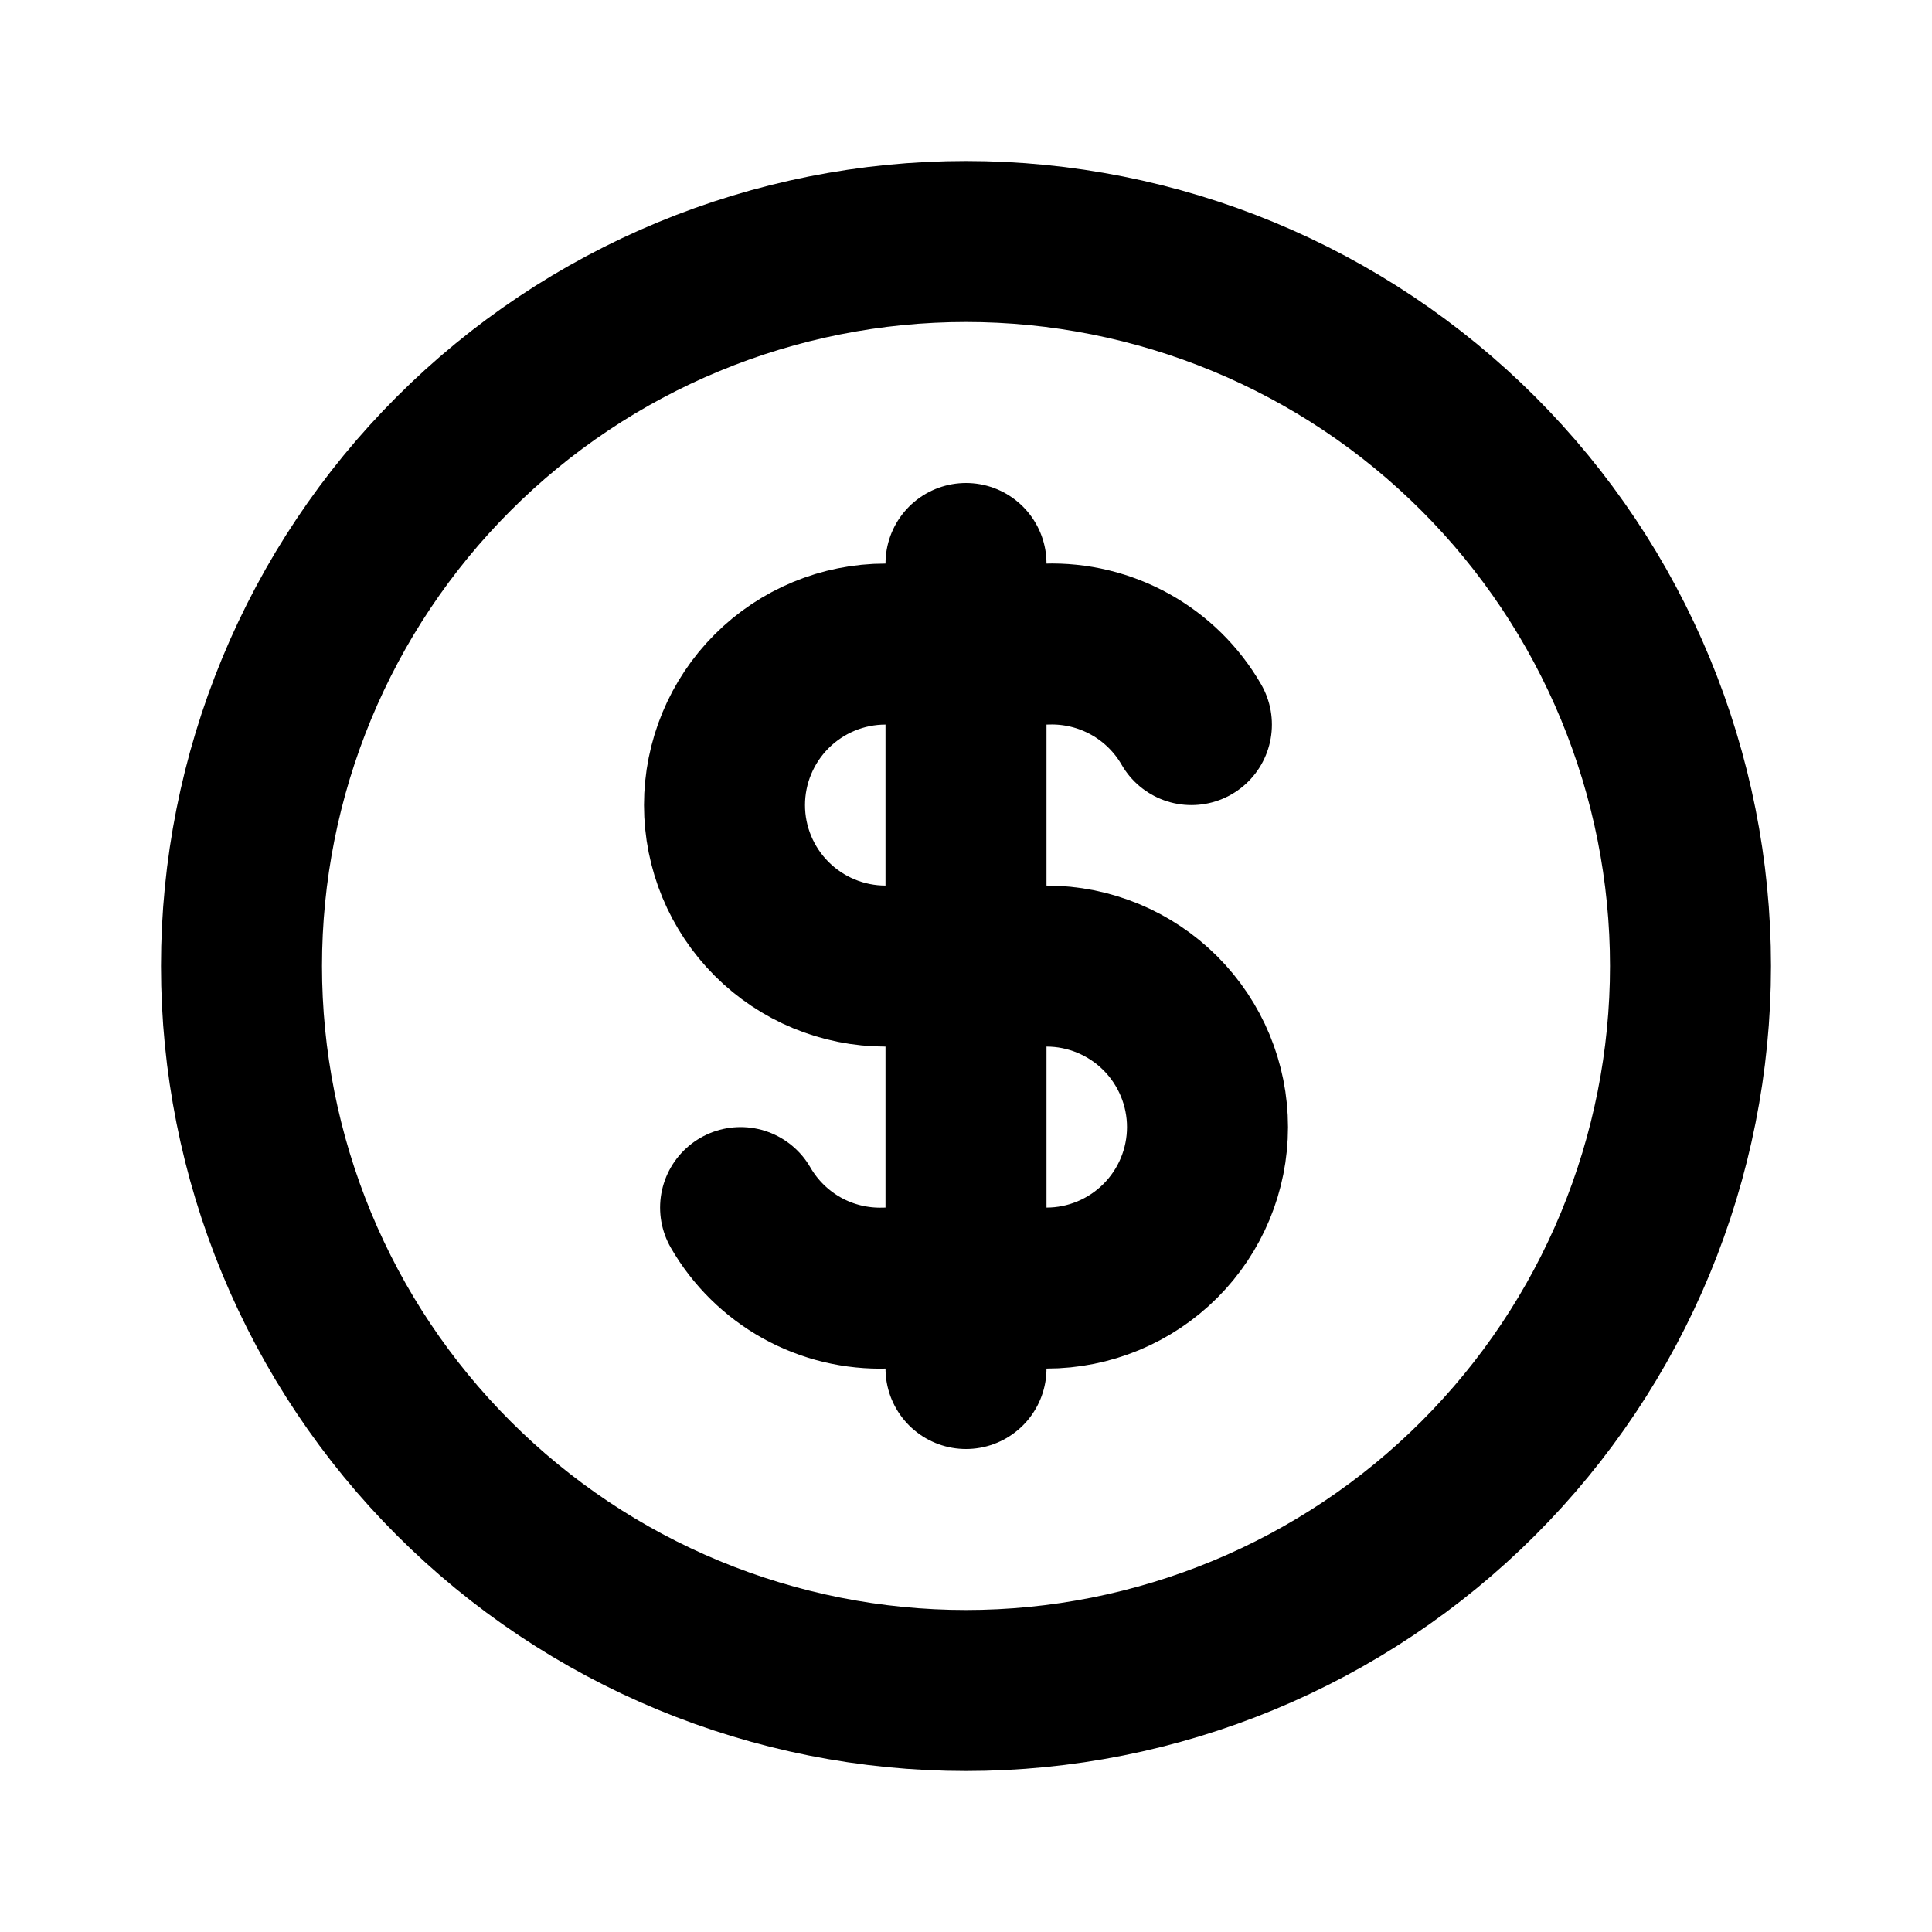 <svg width="24" height="24" viewBox="0 0 24 24" fill="none" xmlns="http://www.w3.org/2000/svg">
<g clip-path="url(#clip0_802_78093)">
<path d="M3 12C3 13.182 3.233 14.352 3.685 15.444C4.137 16.536 4.8 17.528 5.636 18.364C6.472 19.2 7.464 19.863 8.556 20.315C9.648 20.767 10.818 21 12 21C13.182 21 14.352 20.767 15.444 20.315C16.536 19.863 17.528 19.2 18.364 18.364C19.2 17.528 19.863 16.536 20.315 15.444C20.767 14.352 21 13.182 21 12C21 10.818 20.767 9.648 20.315 8.556C19.863 7.464 19.2 6.472 18.364 5.636C17.528 4.8 16.536 4.137 15.444 3.685C14.352 3.233 13.182 3 12 3C10.818 3 9.648 3.233 8.556 3.685C7.464 4.137 6.472 4.8 5.636 5.636C4.8 6.472 4.137 7.464 3.685 8.556C3.233 9.648 3 10.818 3 12Z" stroke="black" stroke-width="2" stroke-linecap="round" stroke-linejoin="round"/>
<path d="M14.8 9.001C14.619 8.687 14.356 8.428 14.039 8.252C13.722 8.076 13.363 7.989 13 8.001H11C10.47 8.001 9.961 8.212 9.586 8.587C9.211 8.962 9 9.471 9 10.001C9 10.532 9.211 11.04 9.586 11.415C9.961 11.79 10.47 12.001 11 12.001H13C13.53 12.001 14.039 12.212 14.414 12.587C14.789 12.962 15 13.471 15 14.001C15 14.532 14.789 15.04 14.414 15.415C14.039 15.79 13.53 16.001 13 16.001H11C10.637 16.013 10.278 15.927 9.961 15.751C9.644 15.574 9.381 15.315 9.2 15.001" stroke="black" stroke-width="2" stroke-linecap="round" stroke-linejoin="round"/>
<path d="M12 7V17" stroke="black" stroke-width="2" stroke-linecap="round" stroke-linejoin="round"/>
</g>
<defs>
<clipPath id="clip0_802_78093">
<rect width="24" height="24" fill="white"/>
</clipPath>
</defs>
</svg>

